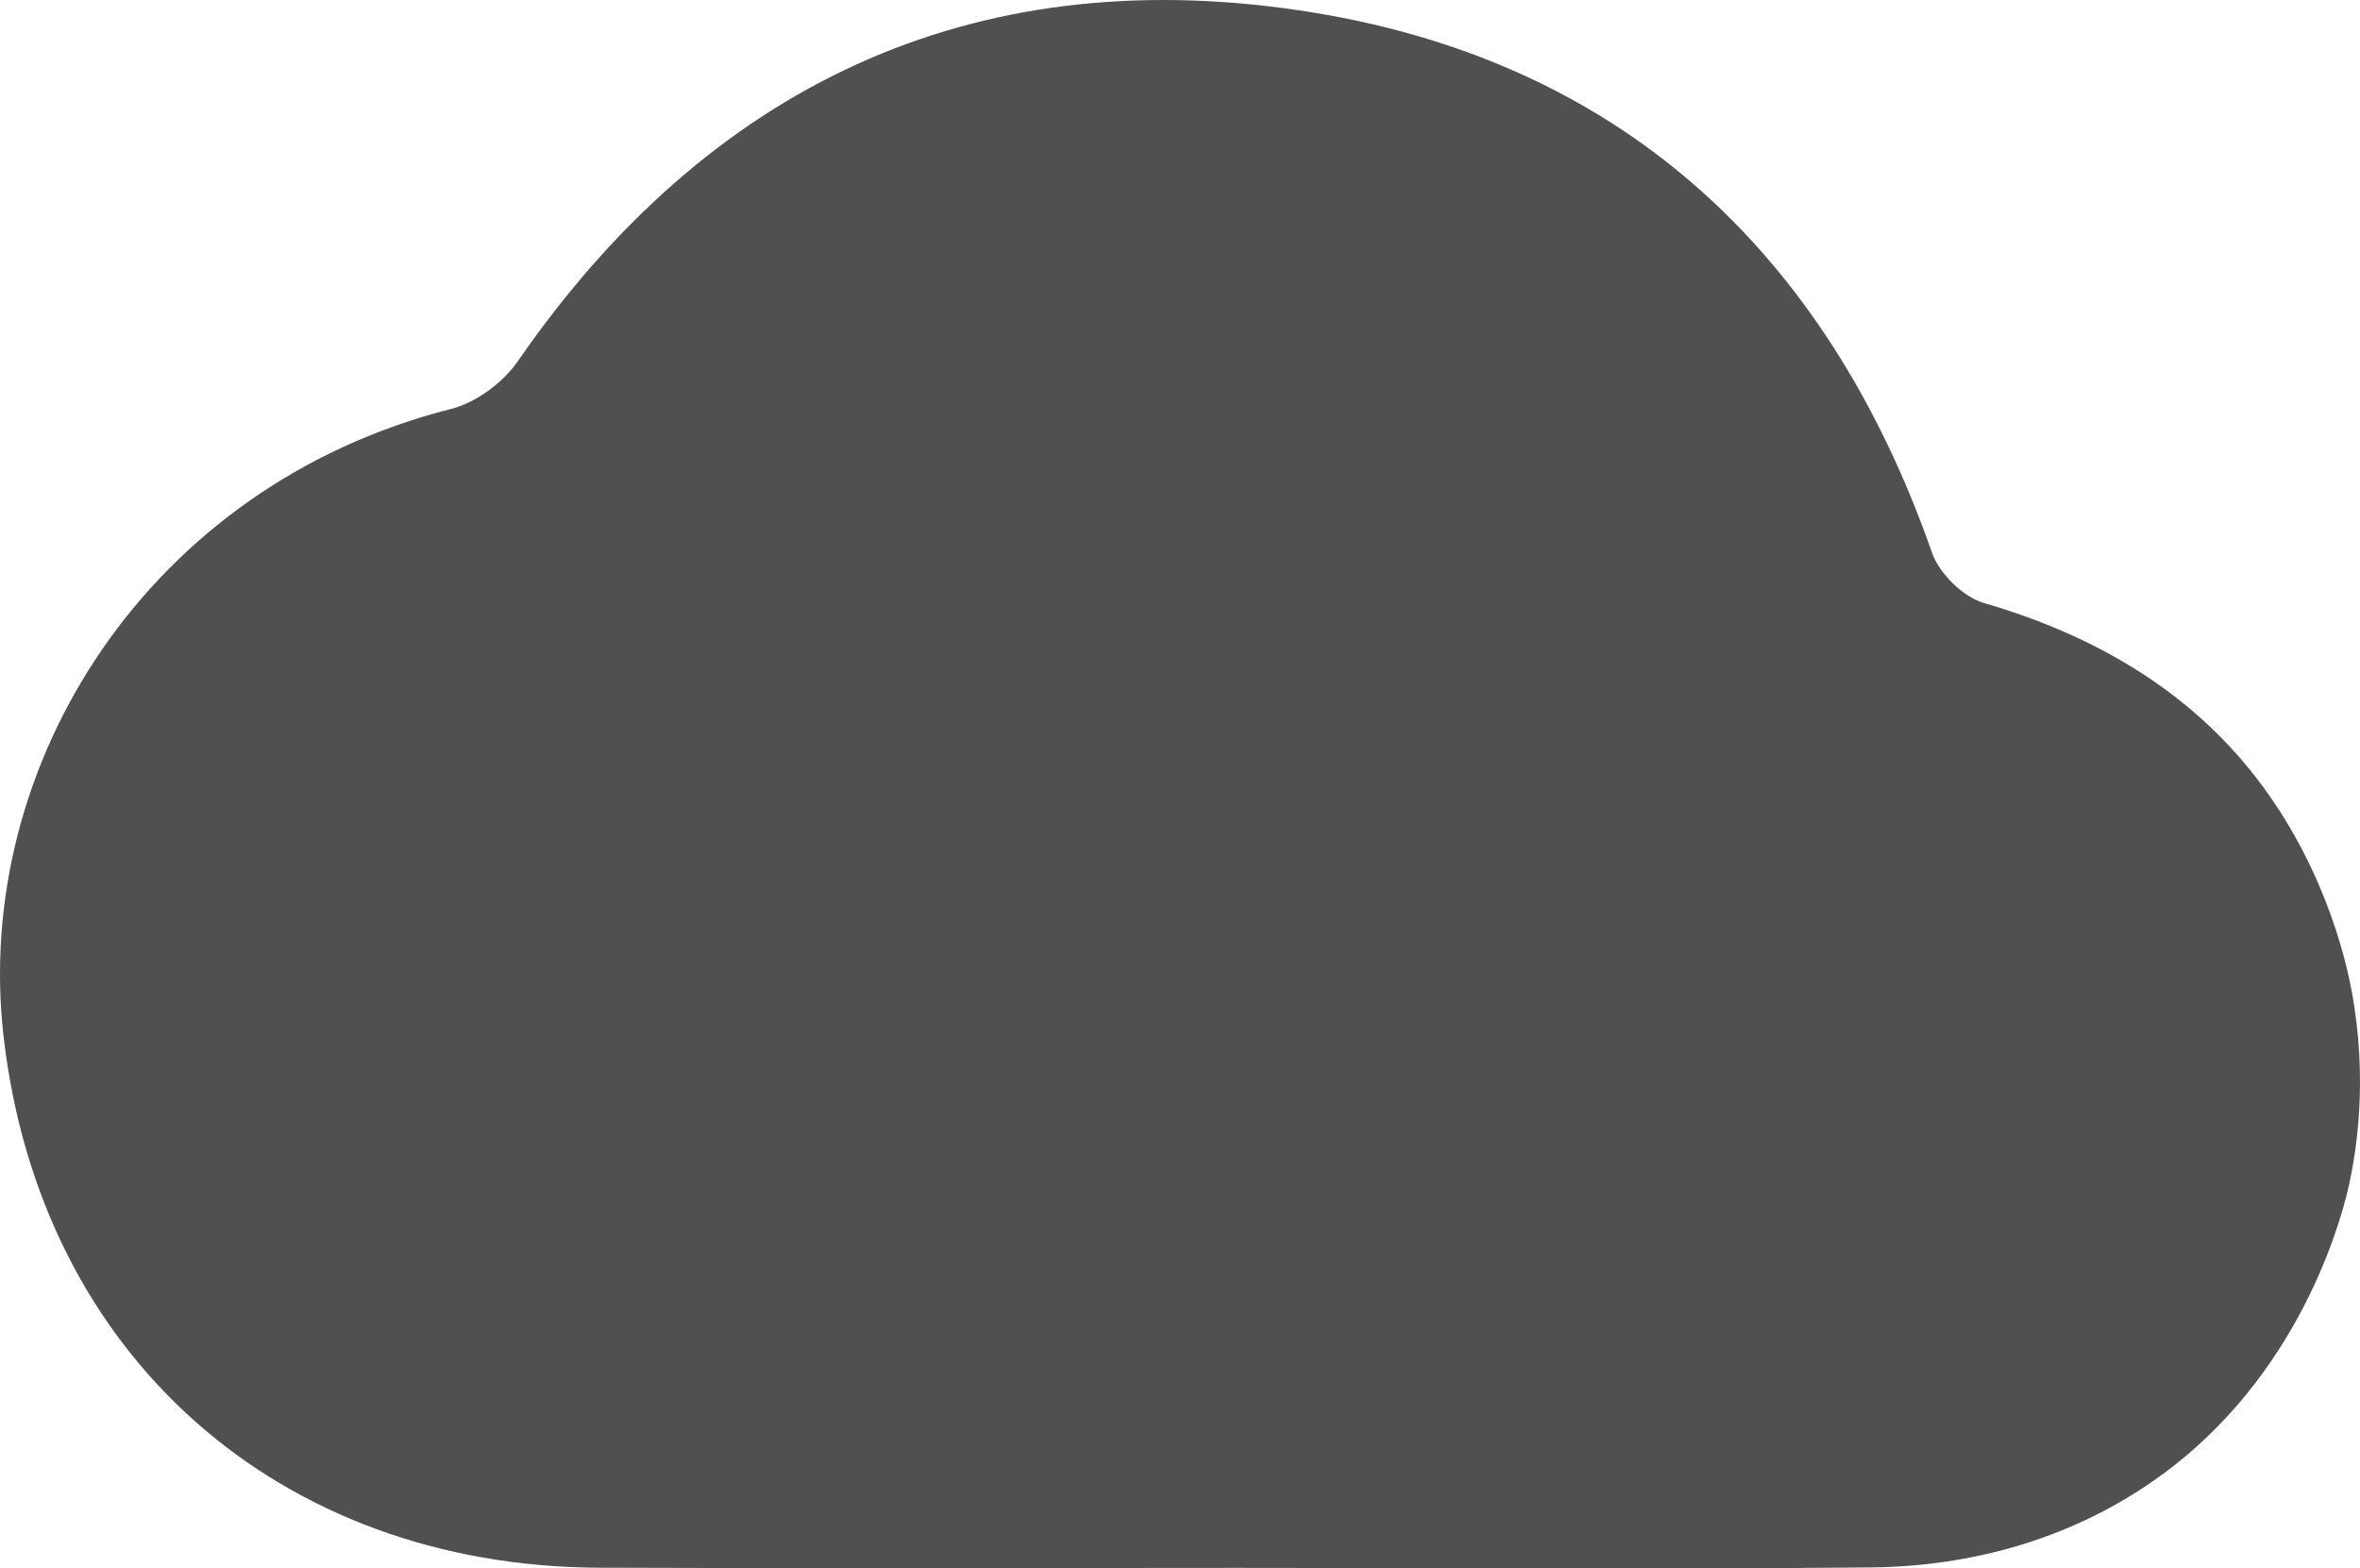 <svg xmlns="http://www.w3.org/2000/svg" viewBox="0 0 15948.35 10599.05"><defs><style>.cls-1{fill:#505050;}</style></defs><g id="Calque_2" data-name="Calque 2"><g id="Cloiud"><path class="cls-1" d="M15875.65,8000.12c-33.42,154.38-283.09,1221.55-1222.95,1933.87-549.06,416.13-1238.48,651.12-2014.76,658.29-1423.86,13.16-2847.93,3.07-4271.9,3.11-1439.13.05-2878.27,4.87-4317.37-1.25-2157-9.16-3777.9-1425.8-4025-3594.12C-185.07,5168.26,999.93,3282.39,3048.74,2763.33c168.37-42.66,350.48-177.55,450.33-322C4783.82,582.39,6560.74-259.63,8780.12,70c2147.16,318.89,3559.13,1614,4277.25,3668.09,48.6,139,209.6,296.11,349.72,336.87,707.14,205.7,1274.63,539.65,1697.54,1010.16,517.6,575.86,720.63,1254.13,786.74,1607.7C16005.2,7301.59,15920.84,7791.36,15875.65,8000.12Z"/></g></g></svg>